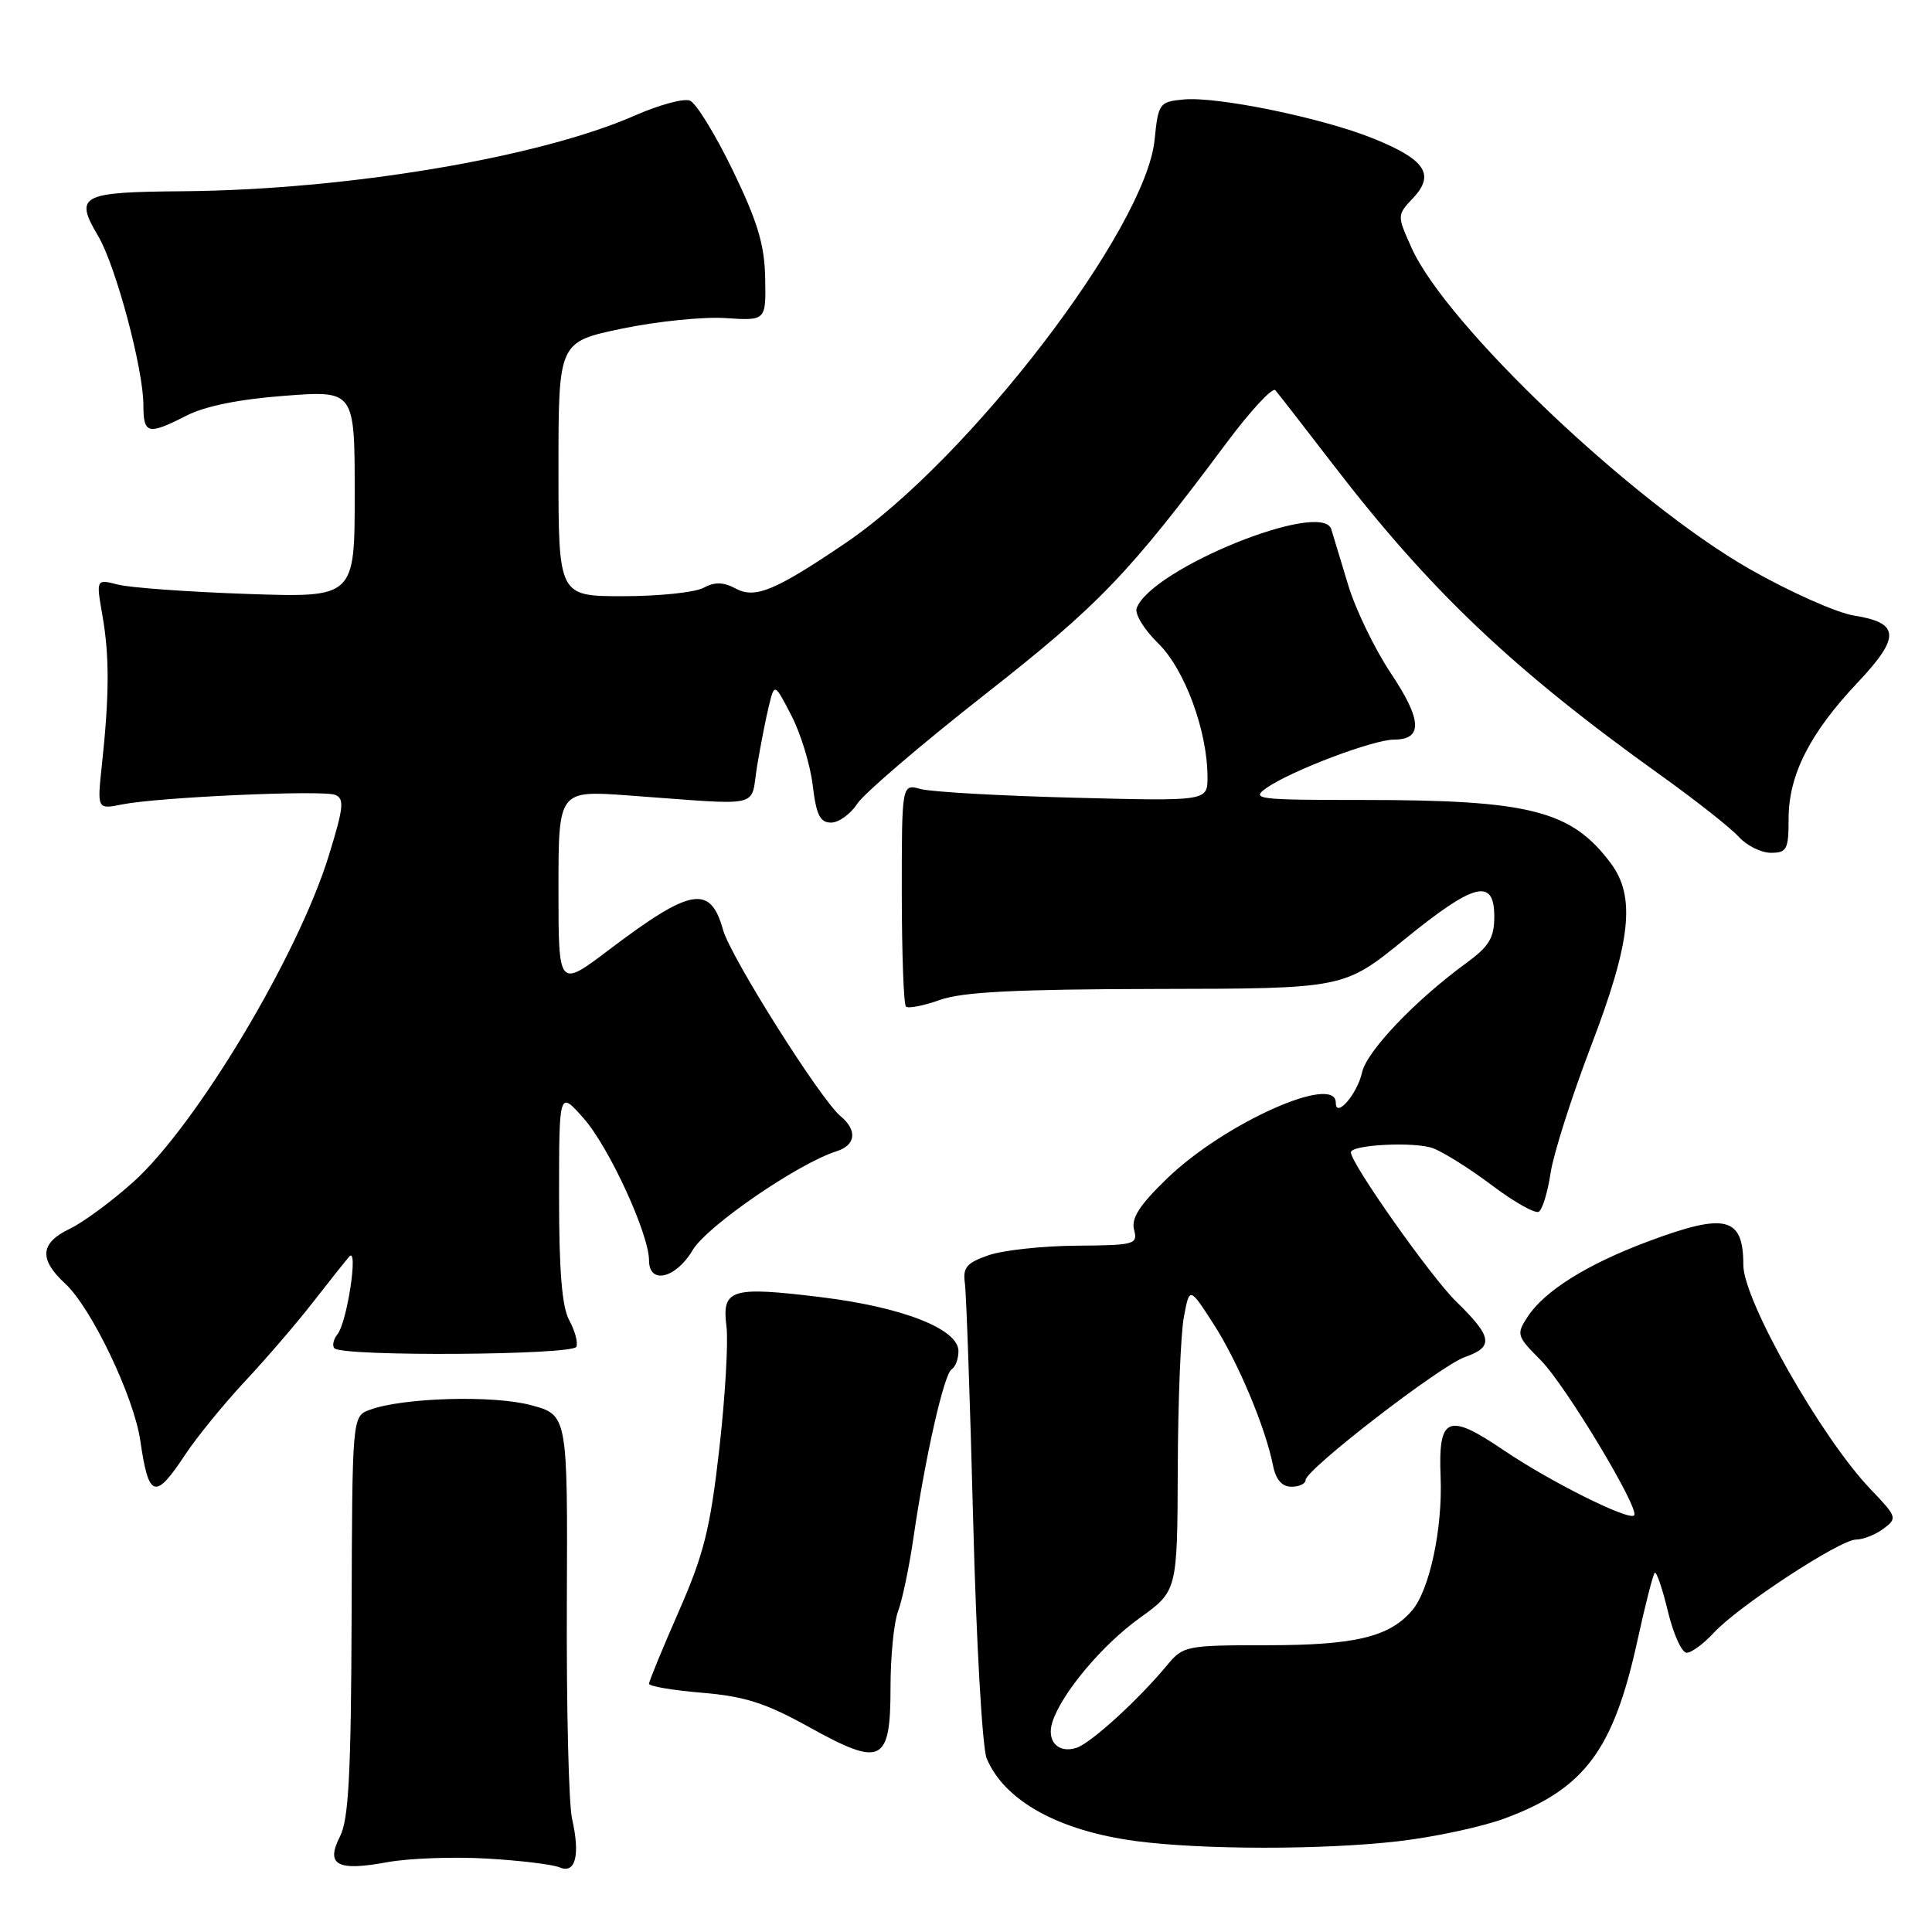 <?xml version="1.0" encoding="UTF-8" standalone="no"?>
<!DOCTYPE svg PUBLIC "-//W3C//DTD SVG 1.1//EN" "http://www.w3.org/Graphics/SVG/1.1/DTD/svg11.dtd" >
<svg xmlns="http://www.w3.org/2000/svg" xmlns:xlink="http://www.w3.org/1999/xlink" version="1.1" viewBox="0 0 256 256">
 <g >
 <path fill="currentColor"
d=" M 64.50 246.27 C 68.90 246.52 73.25 247.05 74.16 247.44 C 76.26 248.33 76.90 245.82 75.80 241.00 C 75.36 239.07 75.05 226.25 75.11 212.50 C 75.22 187.50 75.22 187.50 70.36 186.19 C 65.34 184.84 53.37 185.19 48.99 186.81 C 46.67 187.67 46.67 187.67 46.59 214.08 C 46.52 235.00 46.20 241.09 45.06 243.32 C 43.11 247.13 44.65 247.98 51.32 246.75 C 54.17 246.23 60.10 246.01 64.50 246.27 Z  M 185.24 243.98 C 190.04 243.43 196.46 242.05 199.50 240.91 C 210.00 236.99 213.81 231.84 216.98 217.33 C 218.00 212.65 219.03 208.64 219.26 208.41 C 219.49 208.18 220.27 210.47 221.00 213.49 C 221.73 216.52 222.84 219.00 223.49 219.00 C 224.13 219.00 225.74 217.81 227.08 216.36 C 230.29 212.86 243.81 204.00 245.94 204.00 C 246.86 204.00 248.49 203.36 249.56 202.57 C 251.43 201.18 251.38 201.00 247.85 197.32 C 241.31 190.47 231.00 172.29 231.00 167.61 C 231.00 161.21 228.66 160.64 218.27 164.54 C 210.27 167.54 204.67 171.05 202.44 174.45 C 200.89 176.81 200.96 177.02 204.17 180.25 C 207.43 183.53 217.34 200.00 216.53 200.80 C 215.81 201.53 205.31 196.28 199.26 192.17 C 191.83 187.13 190.56 187.68 190.89 195.73 C 191.16 202.55 189.43 210.67 187.11 213.39 C 184.11 216.90 179.56 218.00 167.96 218.00 C 157.19 218.00 156.78 218.08 154.67 220.62 C 150.86 225.22 144.56 230.97 142.65 231.59 C 140.22 232.39 138.64 230.71 139.44 228.20 C 140.64 224.41 146.04 217.96 151.02 214.39 C 156.00 210.81 156.00 210.81 156.06 194.66 C 156.09 185.77 156.45 176.70 156.87 174.50 C 157.62 170.50 157.62 170.50 160.81 175.45 C 164.03 180.45 167.67 189.10 168.69 194.22 C 169.06 196.07 169.88 197.00 171.12 197.00 C 172.16 197.00 173.00 196.60 173.00 196.11 C 173.00 194.73 190.87 180.94 194.12 179.81 C 197.97 178.47 197.76 177.14 192.94 172.45 C 189.60 169.19 179.00 154.17 179.00 152.69 C 179.00 151.67 187.52 151.25 189.89 152.15 C 191.32 152.69 194.87 154.93 197.77 157.12 C 200.67 159.30 203.43 160.85 203.90 160.56 C 204.38 160.27 205.08 157.96 205.46 155.43 C 205.84 152.90 208.24 145.36 210.80 138.66 C 216.12 124.75 216.76 118.84 213.44 114.39 C 208.22 107.40 202.75 106.00 180.64 106.00 C 166.54 106.00 165.70 105.90 167.83 104.40 C 171.10 102.12 181.96 98.00 184.72 98.00 C 188.56 98.00 188.43 95.39 184.29 89.20 C 182.14 85.98 179.58 80.68 178.61 77.42 C 177.63 74.16 176.64 70.88 176.40 70.12 C 175.16 66.21 152.62 75.33 150.62 80.56 C 150.32 81.33 151.58 83.40 153.45 85.23 C 156.97 88.65 160.00 96.86 160.00 102.98 C 160.00 106.16 160.00 106.16 142.25 105.70 C 132.49 105.45 123.37 104.93 121.99 104.55 C 119.49 103.86 119.49 103.86 119.49 118.35 C 119.50 126.31 119.74 133.08 120.04 133.37 C 120.33 133.67 122.36 133.27 124.54 132.50 C 127.53 131.43 134.58 131.08 153.29 131.04 C 178.09 131.00 178.09 131.00 186.07 124.50 C 195.35 116.95 198.00 116.27 198.00 121.45 C 198.00 124.28 197.33 125.39 194.25 127.64 C 187.50 132.57 181.10 139.29 180.48 142.10 C 179.85 144.96 177.00 148.26 177.00 146.12 C 177.00 142.22 162.25 148.82 154.69 156.11 C 151.00 159.67 149.87 161.41 150.27 162.94 C 150.78 164.89 150.38 165.00 142.66 165.06 C 138.17 165.09 132.93 165.66 131.00 166.32 C 128.09 167.33 127.56 167.95 127.85 170.02 C 128.04 171.38 128.54 185.55 128.95 201.50 C 129.36 217.58 130.16 231.61 130.74 233.00 C 133.09 238.61 140.25 242.58 150.50 243.95 C 159.25 245.11 175.21 245.13 185.24 243.98 Z  M 118.00 223.53 C 118.00 219.46 118.45 214.94 119.00 213.50 C 119.55 212.05 120.48 207.63 121.05 203.68 C 122.63 192.88 125.09 182.06 126.10 181.44 C 126.60 181.13 127.00 180.05 127.00 179.03 C 127.00 176.11 119.63 173.21 108.86 171.89 C 96.86 170.42 95.63 170.79 96.26 175.76 C 96.52 177.82 96.09 185.12 95.31 192.00 C 94.11 202.54 93.28 205.91 89.95 213.50 C 87.78 218.45 86.00 222.77 86.00 223.11 C 86.00 223.44 89.17 223.98 93.04 224.30 C 98.72 224.78 101.46 225.66 107.25 228.87 C 116.84 234.19 118.00 233.61 118.00 223.53 Z  M 24.54 192.75 C 26.09 190.41 29.66 186.03 32.49 183.00 C 35.32 179.97 39.38 175.25 41.51 172.50 C 43.65 169.75 45.80 167.05 46.28 166.50 C 47.52 165.10 46.00 175.19 44.73 176.77 C 44.17 177.47 43.99 178.32 44.32 178.66 C 45.44 179.77 75.95 179.57 76.38 178.45 C 76.60 177.87 76.17 176.30 75.43 174.95 C 74.47 173.21 74.07 168.43 74.08 158.50 C 74.08 144.50 74.08 144.50 77.33 148.18 C 80.69 151.97 86.00 163.52 86.00 167.02 C 86.00 170.25 89.56 169.41 91.78 165.65 C 93.66 162.47 105.73 154.17 110.84 152.55 C 113.41 151.74 113.63 149.77 111.37 147.89 C 108.72 145.69 96.79 126.78 95.80 123.19 C 94.12 117.18 91.55 117.64 80.70 125.85 C 74.00 130.92 74.00 130.92 74.00 117.82 C 74.00 104.73 74.00 104.73 83.25 105.40 C 101.47 106.72 99.38 107.20 100.32 101.50 C 100.78 98.75 101.48 95.15 101.89 93.50 C 102.63 90.50 102.63 90.50 104.87 94.82 C 106.10 97.19 107.37 101.36 107.69 104.07 C 108.16 107.98 108.66 109.00 110.12 109.00 C 111.13 109.00 112.69 107.88 113.59 106.50 C 114.49 105.13 122.07 98.64 130.43 92.08 C 145.61 80.18 149.55 76.08 162.50 58.71 C 165.70 54.42 168.62 51.27 168.99 51.71 C 169.37 52.14 172.79 56.55 176.59 61.49 C 189.54 78.33 200.46 88.70 220.00 102.69 C 224.68 106.04 229.36 109.73 230.40 110.89 C 231.45 112.05 233.37 113.00 234.65 113.00 C 236.77 113.00 237.00 112.56 237.00 108.46 C 237.00 102.69 239.83 97.12 246.13 90.46 C 251.84 84.41 251.75 82.53 245.69 81.57 C 243.38 81.21 237.16 78.43 231.85 75.41 C 216.35 66.57 191.62 43.08 187.04 32.84 C 185.10 28.52 185.10 28.52 187.27 26.21 C 190.19 23.10 188.83 21.11 181.91 18.33 C 175.12 15.60 161.27 12.76 156.85 13.18 C 153.62 13.49 153.48 13.67 152.99 18.53 C 151.80 30.34 128.36 60.92 112.00 71.98 C 102.71 78.27 100.06 79.37 97.49 77.99 C 95.83 77.11 94.71 77.08 93.19 77.90 C 92.06 78.50 87.28 79.00 82.57 79.00 C 74.00 79.00 74.00 79.00 74.00 62.16 C 74.00 45.31 74.00 45.31 82.38 43.55 C 86.99 42.59 93.18 41.95 96.13 42.15 C 101.50 42.50 101.50 42.50 101.39 36.87 C 101.31 32.43 100.39 29.38 97.09 22.56 C 94.78 17.80 92.23 13.64 91.41 13.33 C 90.60 13.01 87.36 13.89 84.21 15.27 C 71.49 20.88 45.95 25.16 24.27 25.34 C 10.62 25.45 9.81 25.87 13.03 31.32 C 15.35 35.26 19.00 48.91 19.00 53.66 C 19.00 57.54 19.60 57.68 24.72 55.07 C 27.17 53.81 31.74 52.89 37.75 52.44 C 47.00 51.74 47.00 51.74 47.00 65.46 C 47.00 79.19 47.00 79.19 32.75 78.70 C 24.91 78.43 17.20 77.87 15.62 77.46 C 12.73 76.72 12.73 76.72 13.58 81.61 C 14.51 86.90 14.49 92.18 13.50 101.37 C 12.87 107.25 12.87 107.25 16.19 106.59 C 21.01 105.63 42.67 104.66 44.40 105.32 C 45.66 105.81 45.54 106.98 43.57 113.37 C 39.49 126.61 26.01 149.11 17.66 156.62 C 14.82 159.17 11.04 161.96 9.25 162.82 C 5.31 164.70 5.13 166.85 8.63 170.08 C 12.10 173.27 17.75 185.08 18.59 190.89 C 19.70 198.54 20.54 198.81 24.54 192.75 Z "/>
</g>
</svg>
